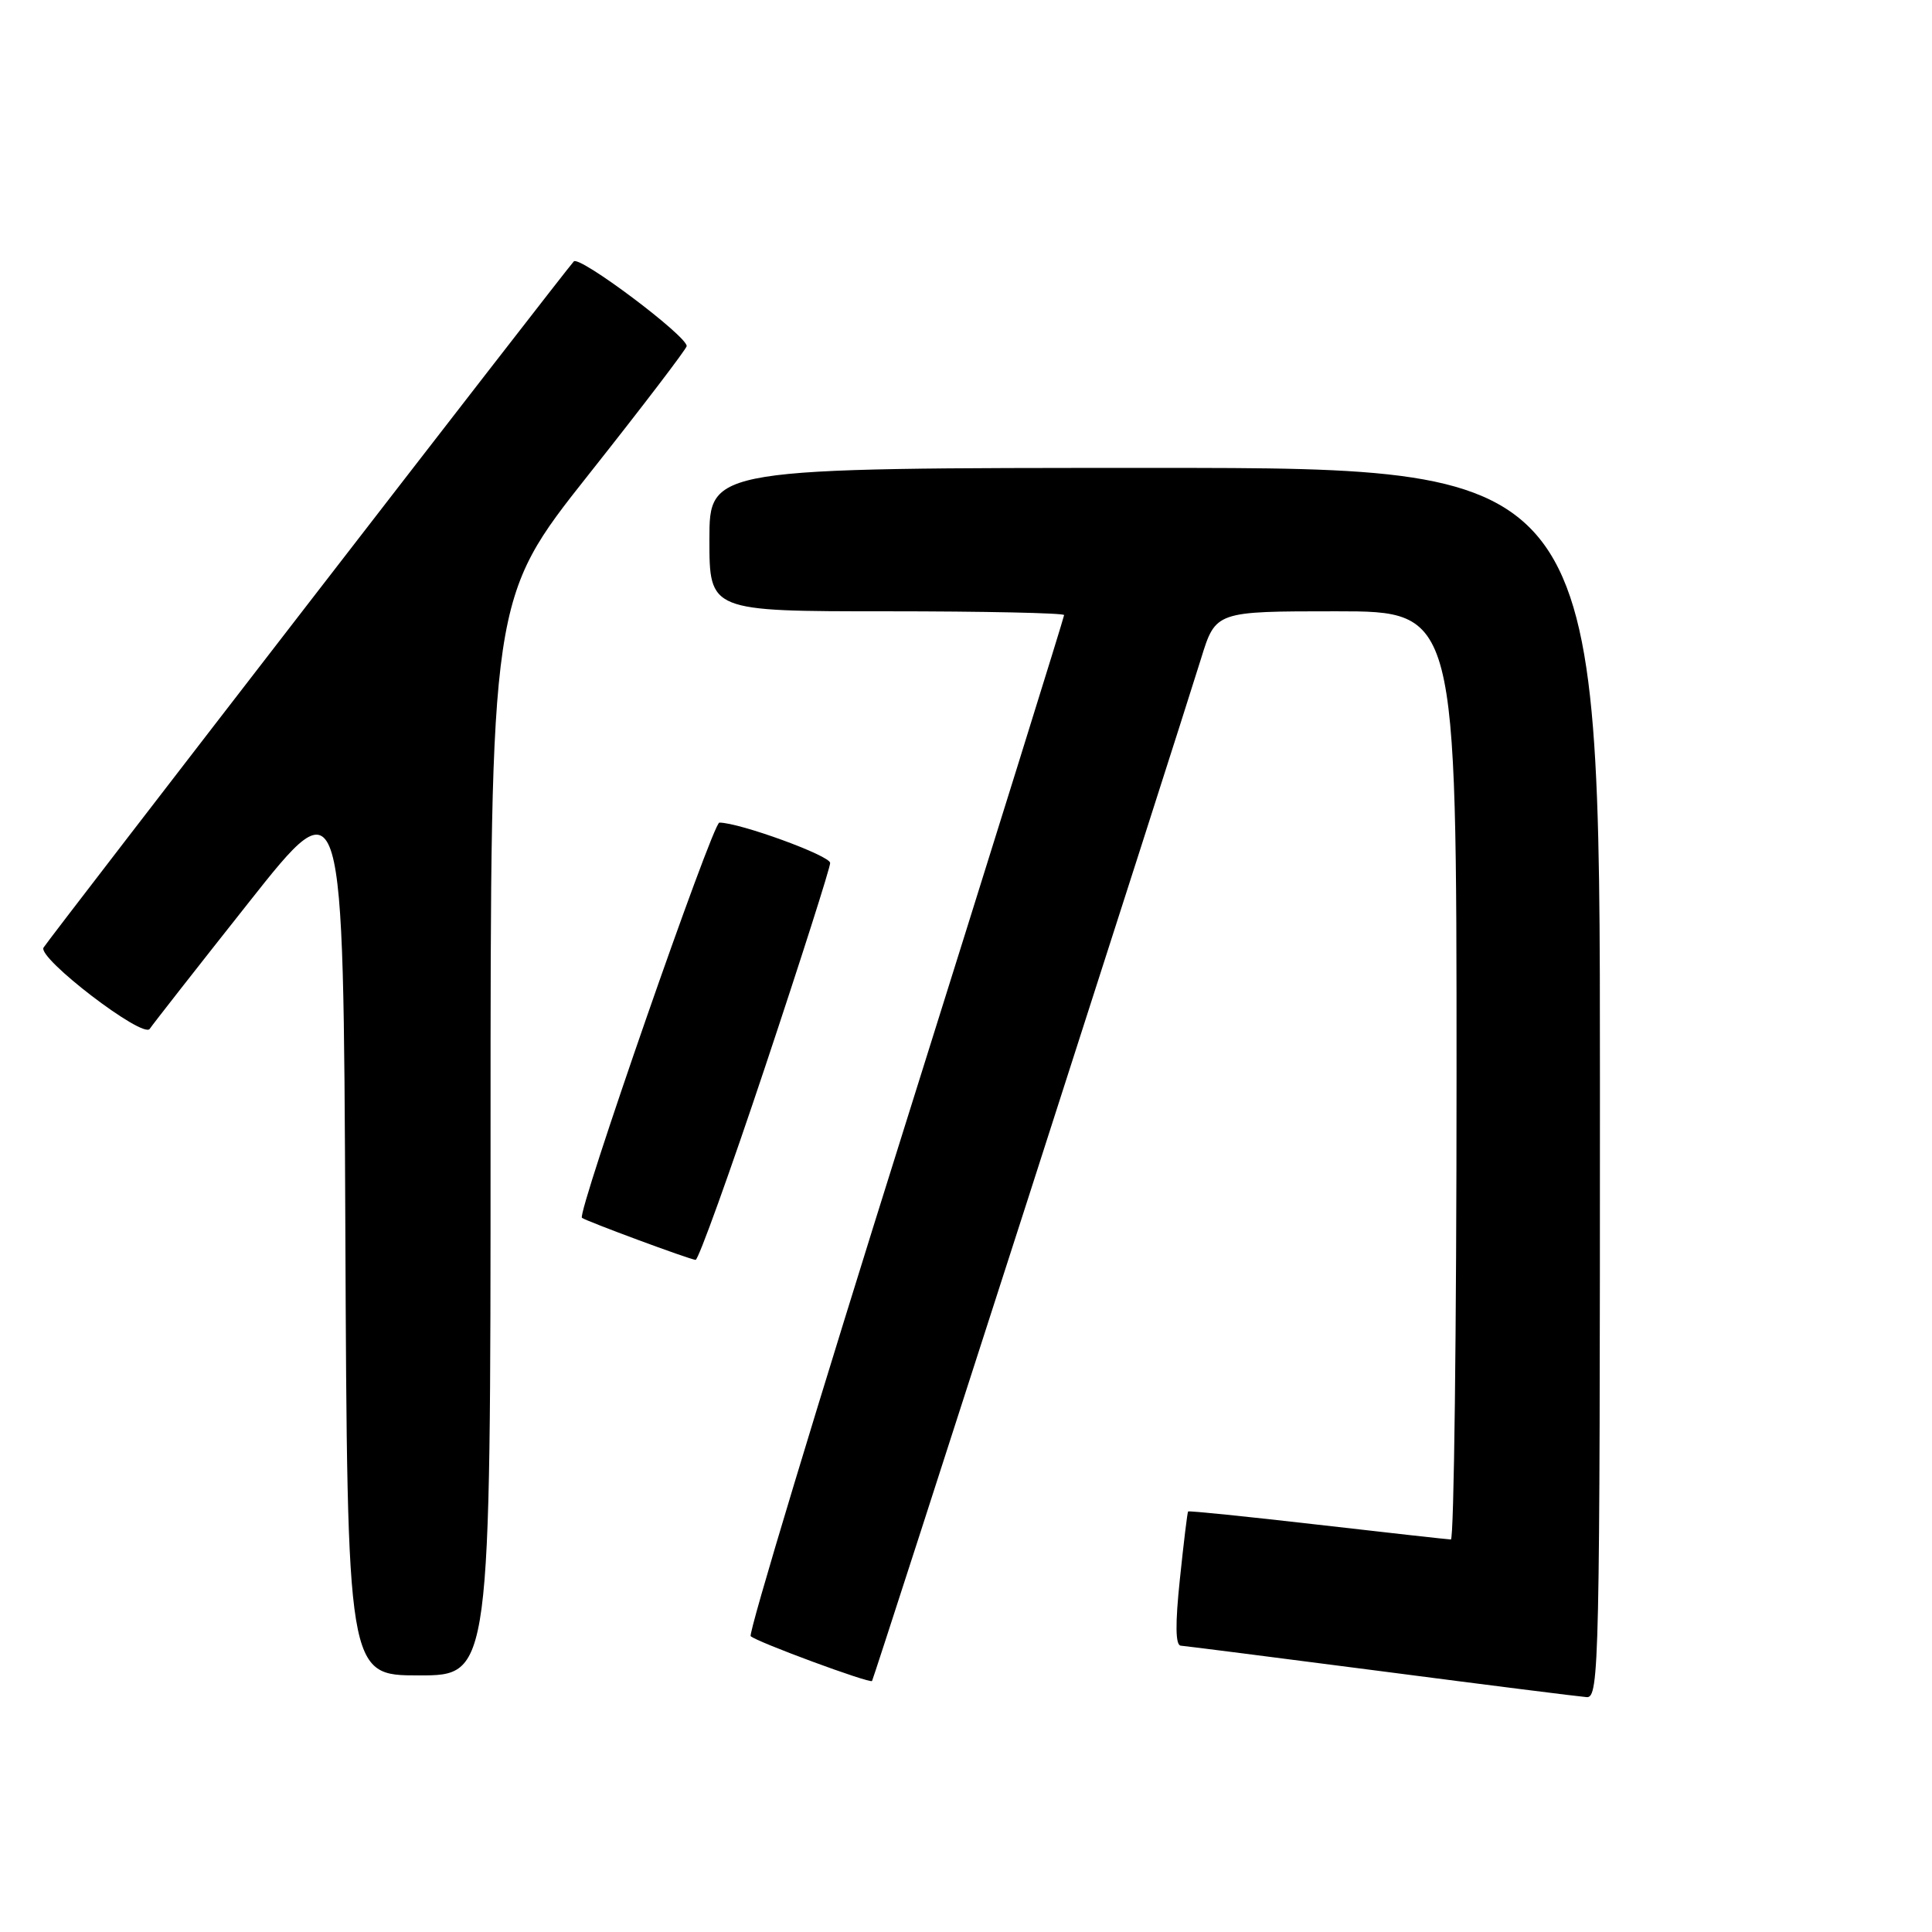<?xml version="1.0" encoding="UTF-8" standalone="no"?>
<!DOCTYPE svg PUBLIC "-//W3C//DTD SVG 1.1//EN" "http://www.w3.org/Graphics/SVG/1.1/DTD/svg11.dtd" >
<svg xmlns="http://www.w3.org/2000/svg" xmlns:xlink="http://www.w3.org/1999/xlink" version="1.1" viewBox="0 0 256 256">
 <g >
 <path fill="currentColor"
d=" M 212.00 143.50 C 212.00 62.00 212.00 62.00 153.00 62.00 C 94.00 62.00 94.00 62.00 94.00 71.50 C 94.00 81.00 94.00 81.00 117.50 81.00 C 130.43 81.00 141.00 81.23 141.00 81.50 C 141.00 81.78 131.52 112.20 119.93 149.10 C 108.33 185.99 99.13 216.46 99.47 216.80 C 100.20 217.54 115.26 223.10 115.55 222.74 C 115.77 222.48 155.92 97.71 159.15 87.25 C 161.08 81.00 161.08 81.00 177.04 81.00 C 193.00 81.00 193.00 81.00 193.00 142.50 C 193.00 176.32 192.66 203.99 192.25 203.99 C 191.84 203.98 183.87 203.09 174.55 202.02 C 165.23 200.95 157.52 200.16 157.43 200.28 C 157.33 200.40 156.84 204.44 156.34 209.25 C 155.71 215.22 155.75 218.02 156.46 218.06 C 157.03 218.10 168.97 219.62 183.00 221.44 C 197.03 223.27 209.29 224.81 210.25 224.88 C 211.90 224.99 212.00 220.50 212.00 143.50 Z  M 65.00 150.64 C 65.00 79.29 65.00 79.29 77.99 62.89 C 85.13 53.88 90.98 46.21 90.99 45.86 C 91.02 44.51 76.78 33.82 76.03 34.64 C 74.83 35.93 6.52 124.33 5.77 125.56 C 4.93 126.93 18.95 137.67 19.84 136.33 C 20.20 135.78 26.12 128.22 33.00 119.53 C 45.50 103.73 45.50 103.73 45.76 162.87 C 46.02 222.00 46.02 222.00 55.51 222.00 C 65.00 222.00 65.00 222.00 65.00 150.64 Z  M 101.42 141.25 C 106.14 127.09 110.00 114.98 110.00 114.35 C 110.00 113.37 97.99 109.00 95.32 109.00 C 94.43 109.00 76.41 160.81 77.11 161.37 C 77.66 161.80 91.35 166.88 92.17 166.94 C 92.53 166.98 96.70 155.41 101.42 141.25 Z "/>
</g>
</svg>